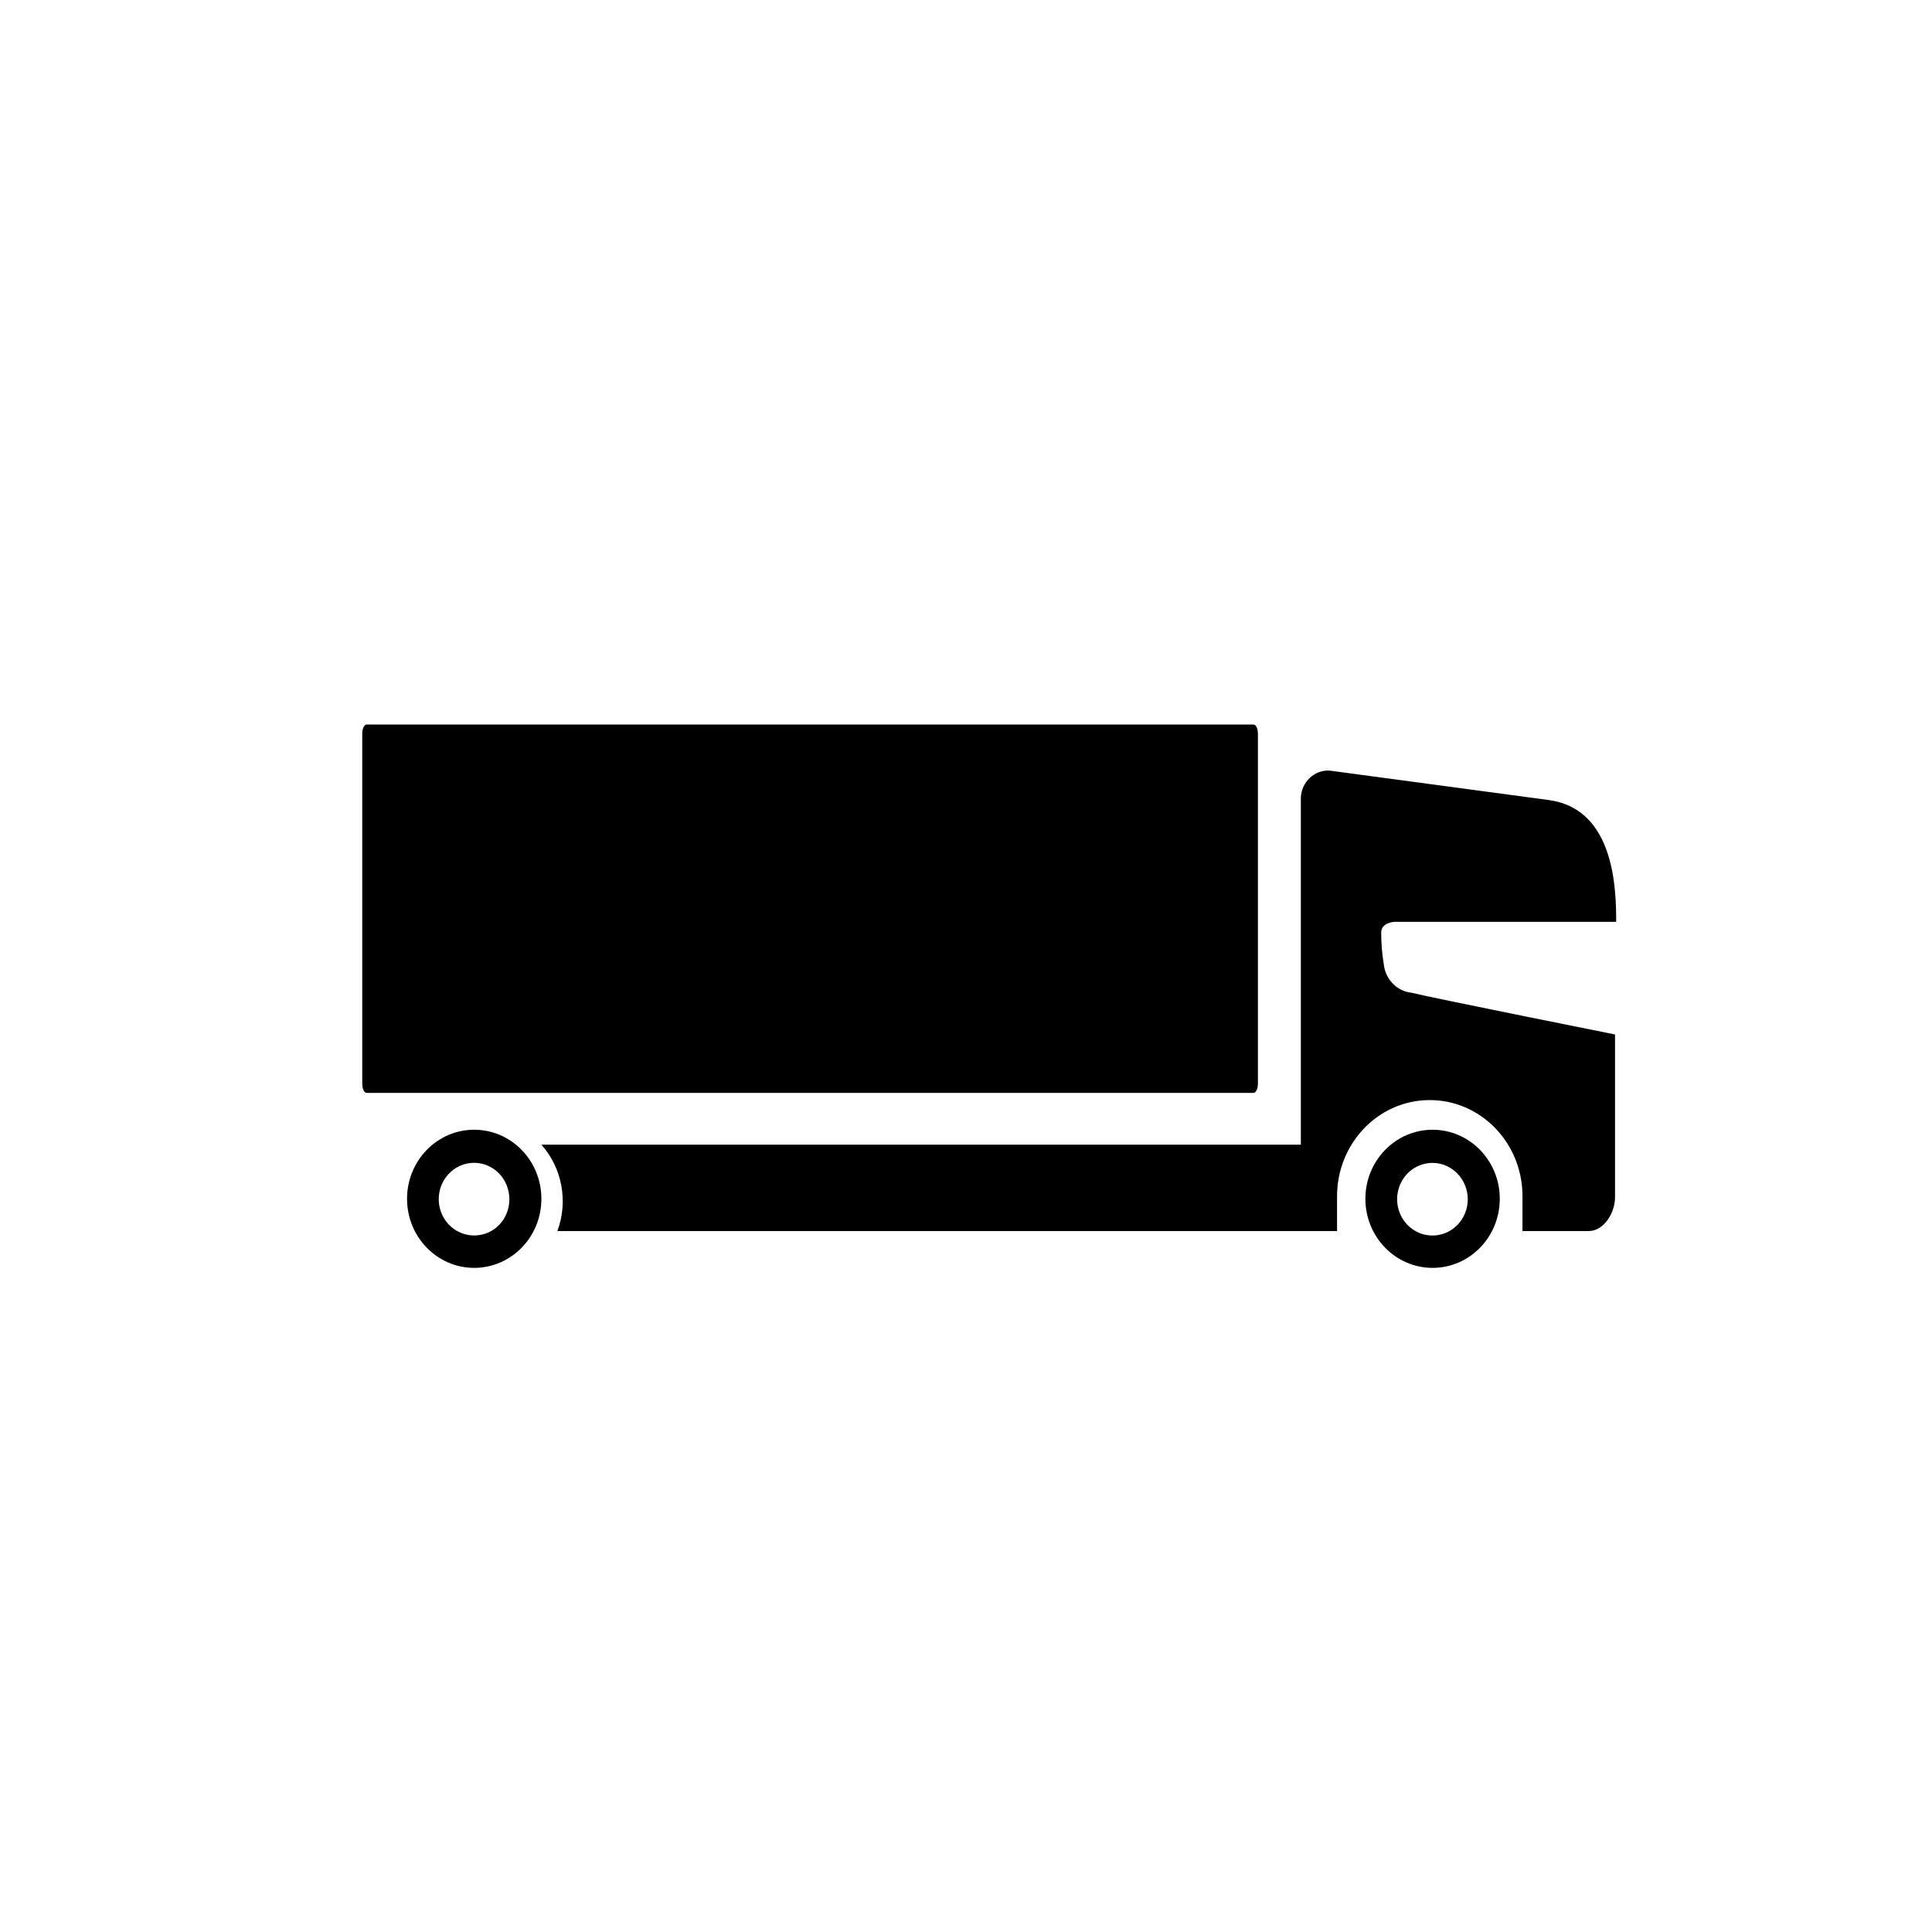 <svg xmlns="http://www.w3.org/2000/svg" width="32" height="32" viewBox="0 0 32 32">
  <path fill="#000" fill-rule="evenodd" d="M17.728,6.712 C18.343,6.712 18.841,7.224 18.841,7.856 C18.841,8.488 18.343,9 17.728,9 C17.114,9 16.615,8.488 16.615,7.856 C16.615,7.224 17.114,6.712 17.728,6.712 Z M1.854,6.712 C2.469,6.712 2.967,7.224 2.967,7.856 C2.967,8.488 2.469,9 1.854,9 C1.24,9 0.742,8.488 0.742,7.856 C0.742,7.224 1.24,6.712 1.854,6.712 Z M17.947,7.306 C17.729,7.214 17.477,7.267 17.31,7.439 C17.144,7.612 17.095,7.871 17.186,8.095 C17.278,8.32 17.491,8.465 17.728,8.464 L17.728,8.464 C17.883,8.464 18.031,8.4 18.14,8.288 C18.249,8.176 18.311,8.023 18.311,7.864 L18.311,7.864 C18.31,7.618 18.166,7.399 17.947,7.306 Z M2.074,7.305 C1.855,7.213 1.603,7.265 1.437,7.438 C1.27,7.611 1.221,7.87 1.312,8.094 C1.404,8.319 1.618,8.464 1.854,8.463 L1.854,8.463 C2.009,8.464 2.157,8.401 2.267,8.289 C2.376,8.176 2.437,8.023 2.437,7.864 L2.437,7.864 C2.436,7.616 2.293,7.397 2.074,7.305 Z M16.02,0.763 L19.666,1.253 C20.748,1.41 20.769,2.74 20.769,3.269 L20.769,3.269 L17.091,3.269 C17.091,3.269 16.869,3.28 16.877,3.455 C16.877,3.629 16.892,3.802 16.92,3.974 C16.948,4.223 17.14,4.419 17.381,4.443 C17.724,4.529 20.75,5.134 20.75,5.134 L20.75,5.134 L20.75,7.829 C20.75,8.091 20.565,8.39 20.313,8.39 L20.313,8.39 L19.217,8.39 L19.217,7.797 C19.209,6.917 18.514,6.212 17.666,6.221 C16.818,6.229 16.138,6.95 16.146,7.829 L16.146,7.829 L16.146,8.39 L3.232,8.39 C3.414,7.9 3.311,7.345 2.967,6.959 L2.967,6.959 L15.546,6.959 L15.546,1.209 C15.552,1.085 15.605,0.968 15.694,0.884 C15.783,0.801 15.9,0.757 16.02,0.763 L16.02,0.763 Z M14.761,0 C14.803,0 14.835,0.068 14.835,0.152 L14.835,0.152 L14.835,5.95 C14.835,6.034 14.802,6.102 14.761,6.102 L14.761,6.102 L0.074,6.102 C0.033,6.102 0,6.034 0,5.95 L0,5.95 L0,0.152 C0,0.068 0.033,0 0.074,0 L0.074,0 L14.761,0 Z" transform="translate(6 12)"/>
</svg>

